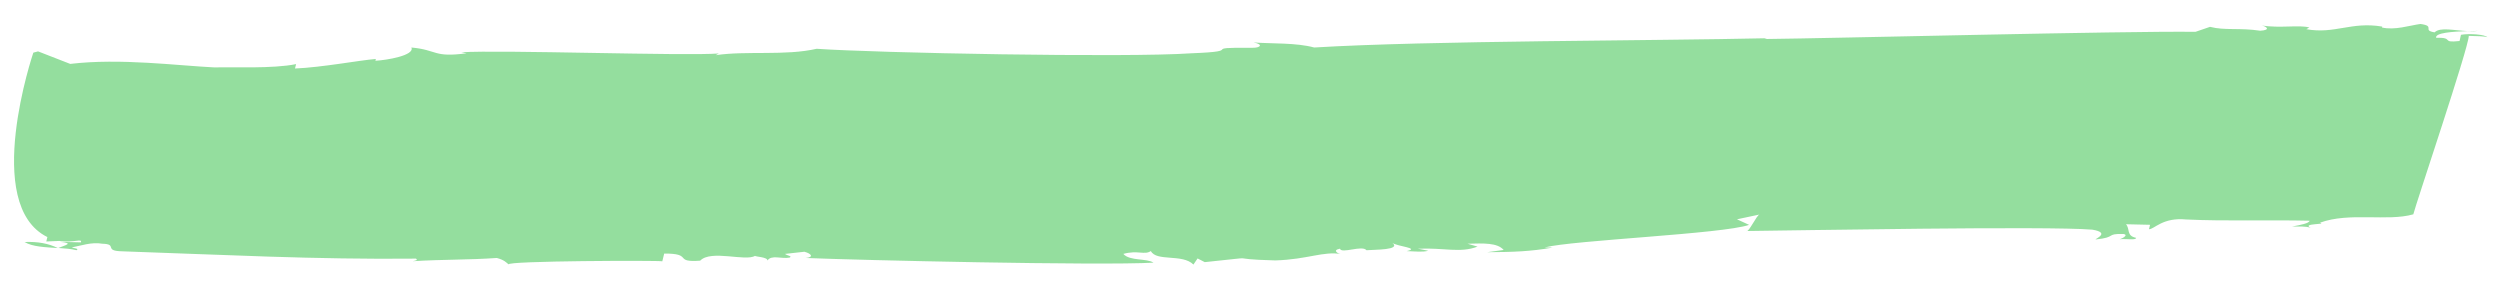 <svg width="96" height="11" viewBox="0 0 96 11" fill="none" xmlns="http://www.w3.org/2000/svg">
<g opacity="0.57">
<path d="M0.944 9.293C1.238 9.477 1.743 9.494 2.222 9.525C1.854 9.349 1.462 9.273 0.944 9.293Z" fill="#43C554"/>
<path d="M2.23 9.529H2.236C2.23 9.529 2.225 9.529 2.222 9.529C2.225 9.529 2.227 9.529 2.23 9.532V9.529Z" fill="#43C554"/>
<path d="M95.15 1.187C95.031 1.19 94.894 1.194 94.757 1.197C94.888 1.204 95.022 1.204 95.15 1.187Z" fill="#43C554"/>
<path d="M25.431 10.041L25.505 9.737C26.641 9.73 25.837 10.086 26.887 10.01C27.299 9.577 28.634 10.052 28.995 9.823C28.985 9.858 29.502 9.872 29.467 10.007C29.624 9.771 29.997 9.951 30.32 9.892C30.438 9.827 30.233 9.823 30.144 9.75L30.888 9.667C31.178 9.744 31.249 9.882 30.936 9.906C32.877 9.989 42.204 10.204 44.295 10.086C44.027 9.91 43.379 10.031 43.136 9.75C43.688 9.595 43.95 9.806 44.193 9.64C44.407 10.055 45.41 9.737 45.828 10.159L45.987 9.924L46.262 10.066C48.695 9.82 46.818 9.944 48.973 10C50.221 9.962 50.815 9.636 51.508 9.757C51.406 9.757 51.128 9.612 51.454 9.55C51.508 9.757 52.316 9.401 52.472 9.609C52.788 9.581 53.813 9.608 53.468 9.325C53.644 9.467 54.557 9.522 54.014 9.643C54.324 9.65 54.621 9.692 54.845 9.629L54.449 9.55C55.493 9.508 56.061 9.726 56.738 9.47L56.352 9.359C56.974 9.342 57.498 9.318 57.741 9.598L57.102 9.685C58.136 9.678 58.759 9.657 59.621 9.508L59.315 9.501C60.413 9.221 66.157 8.985 67.166 8.635L66.7 8.421L67.569 8.237C67.466 8.237 67.15 8.94 67.064 8.871C68.929 8.85 78.626 8.674 80.347 8.819C81.043 8.937 80.471 9.162 80.465 9.196C81.311 9.113 80.829 8.968 81.547 8.985C81.742 9.023 81.506 9.155 81.397 9.186C81.713 9.162 82.004 9.235 82.029 9.134C81.637 9.054 81.803 8.788 81.637 8.611L82.562 8.632L82.521 8.802C82.728 8.805 83.045 8.338 83.951 8.428C85.484 8.5 87.148 8.438 88.69 8.476C88.667 8.577 88.342 8.639 88.019 8.698C88.227 8.701 88.54 8.677 88.731 8.75C88.358 8.57 89.376 8.629 89.086 8.552C90.213 8.137 91.675 8.514 92.671 8.23C92.758 7.856 94.801 1.821 94.801 1.378C95.111 1.384 95.417 1.391 95.513 1.429C95.433 1.326 94.827 1.277 94.501 1.336L94.447 1.575C93.703 1.658 94.271 1.433 93.546 1.45C93.508 1.256 94.175 1.215 94.763 1.194C94.233 1.173 93.706 1.031 93.489 1.242C92.991 1.163 93.543 1.004 92.946 0.92C92.518 0.979 91.959 1.17 91.468 1.056L91.477 1.021C90.286 0.82 89.654 1.319 88.562 1.121L88.68 1.056C88.294 0.945 87.537 1.094 86.841 0.976C87.039 1.014 87.211 1.156 86.793 1.18C85.995 1.059 85.449 1.18 84.865 1.031L84.306 1.222C81.525 1.187 70.541 1.468 67.747 1.499L67.856 1.468C63.6 1.568 54.861 1.558 50.464 1.824C49.784 1.637 48.845 1.682 48.136 1.63C48.532 1.706 48.395 1.842 48.088 1.835C45.927 1.814 47.941 1.963 45.754 2.046C43.235 2.222 33.596 2.032 31.36 1.873C30.16 2.15 28.659 1.942 27.484 2.119L27.602 2.053C26.338 2.157 19.186 1.907 17.717 2.008L17.915 2.046C16.635 2.219 16.81 1.918 15.798 1.824C15.932 2.132 14.834 2.312 14.416 2.333L14.431 2.264C13.799 2.316 12.372 2.586 11.328 2.631L11.37 2.461C10.501 2.645 8.866 2.569 8.24 2.589C6.813 2.52 4.607 2.226 2.697 2.454L1.462 1.973L1.28 2.022C1.28 2.022 -0.703 7.86 1.819 9.103L1.778 9.273L2.276 9.252C2.873 9.335 3.151 9.138 3.109 9.307L2.289 9.287C2.889 9.335 2.471 9.425 2.241 9.522C2.493 9.539 2.736 9.557 2.937 9.609C3.055 9.543 2.851 9.539 2.755 9.501C3.077 9.442 3.528 9.283 3.924 9.359C4.54 9.373 3.962 9.633 4.68 9.65C8.47 9.778 12.142 9.972 15.974 9.931C16.06 10 15.958 10 15.846 10.031C16.999 9.958 18.027 9.982 19.077 9.906C19.368 9.982 19.448 10.086 19.534 10.156C19.361 10.014 25.335 9.996 25.431 10.034V10.041Z" fill="#43C554"/>
</g>
</svg>
